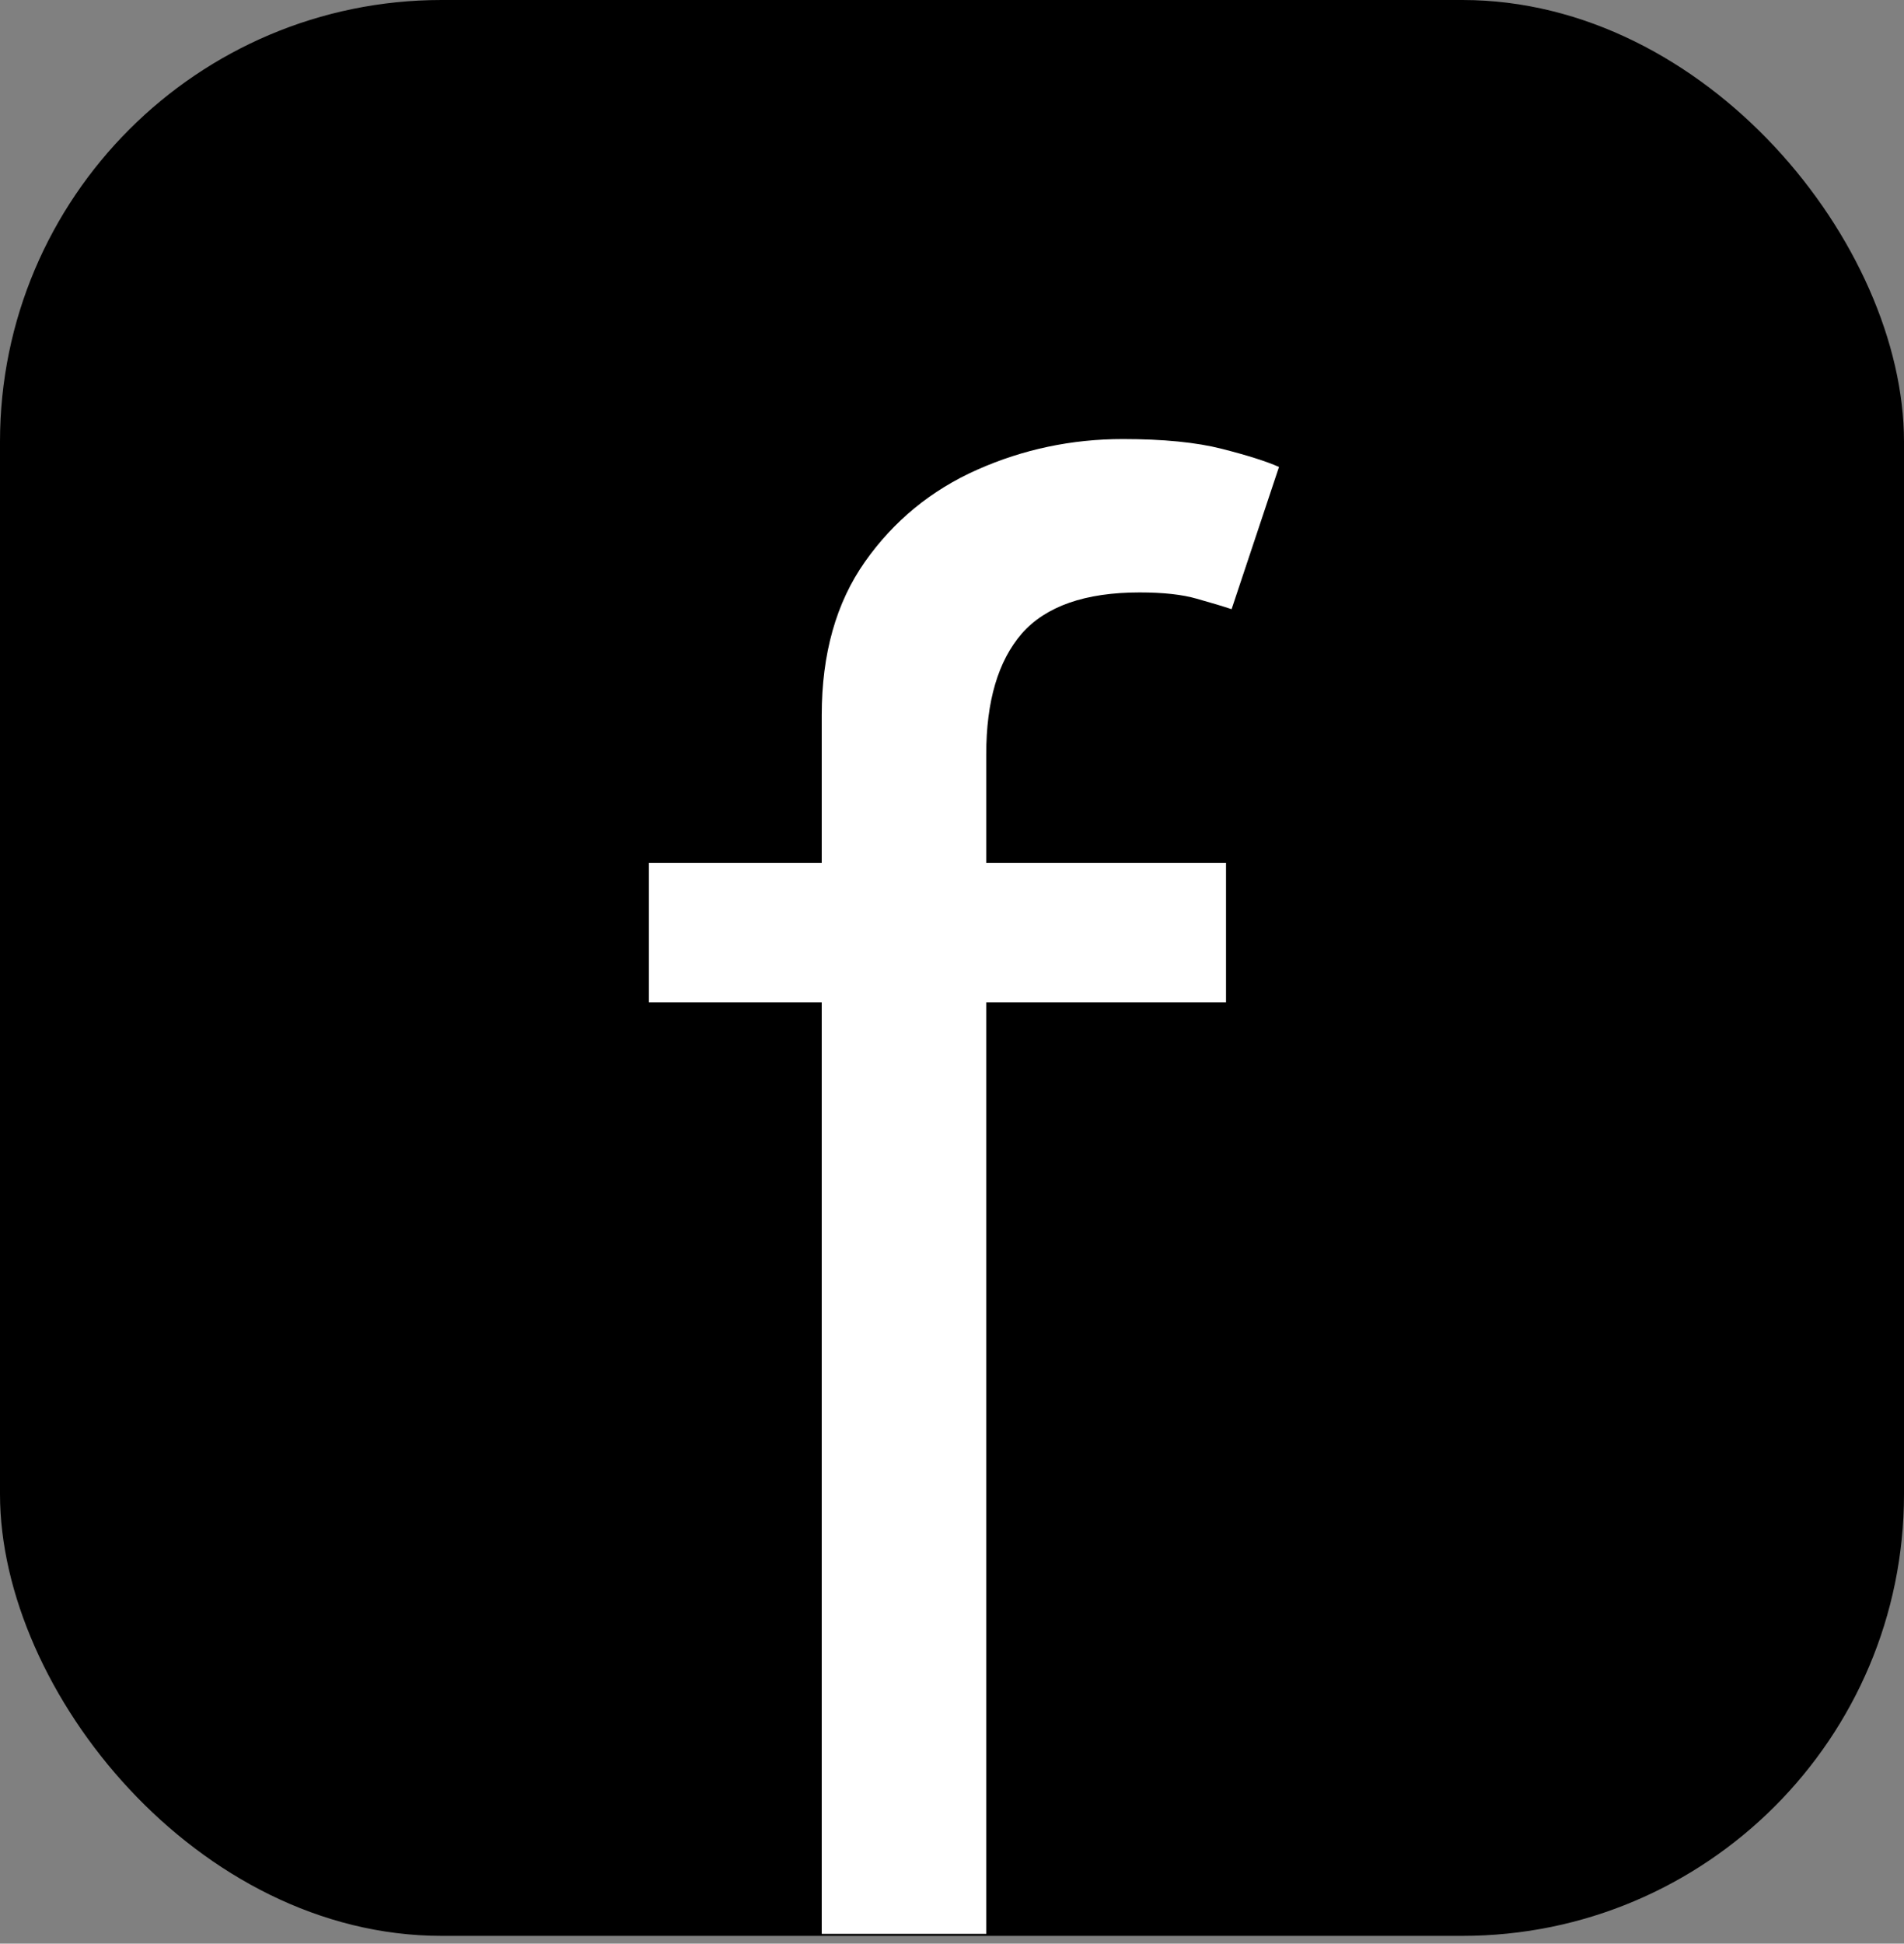 <svg width="194" height="198" viewBox="0 0 194 198" fill="none" xmlns="http://www.w3.org/2000/svg">
<rect x="0" y="0" width="194" height="198" fill="#808080" stroke="none"/>
<rect width="194" height="197.207" rx="45" fill="black"/>
<path d="M124.92 87.909V102.114H66.114V87.909H124.92ZM83.727 197V72.852C83.727 66.602 85.195 61.394 88.131 57.227C91.066 53.061 94.878 49.936 99.565 47.852C104.253 45.769 109.201 44.727 114.409 44.727C118.528 44.727 121.89 45.059 124.494 45.722C127.098 46.385 129.04 47 130.318 47.568L125.489 62.057C124.636 61.773 123.453 61.418 121.938 60.992C120.47 60.565 118.528 60.352 116.114 60.352C110.574 60.352 106.573 61.749 104.111 64.543C101.696 67.336 100.489 71.432 100.489 76.829V197H83.727Z" fill="white"/>
</svg>
